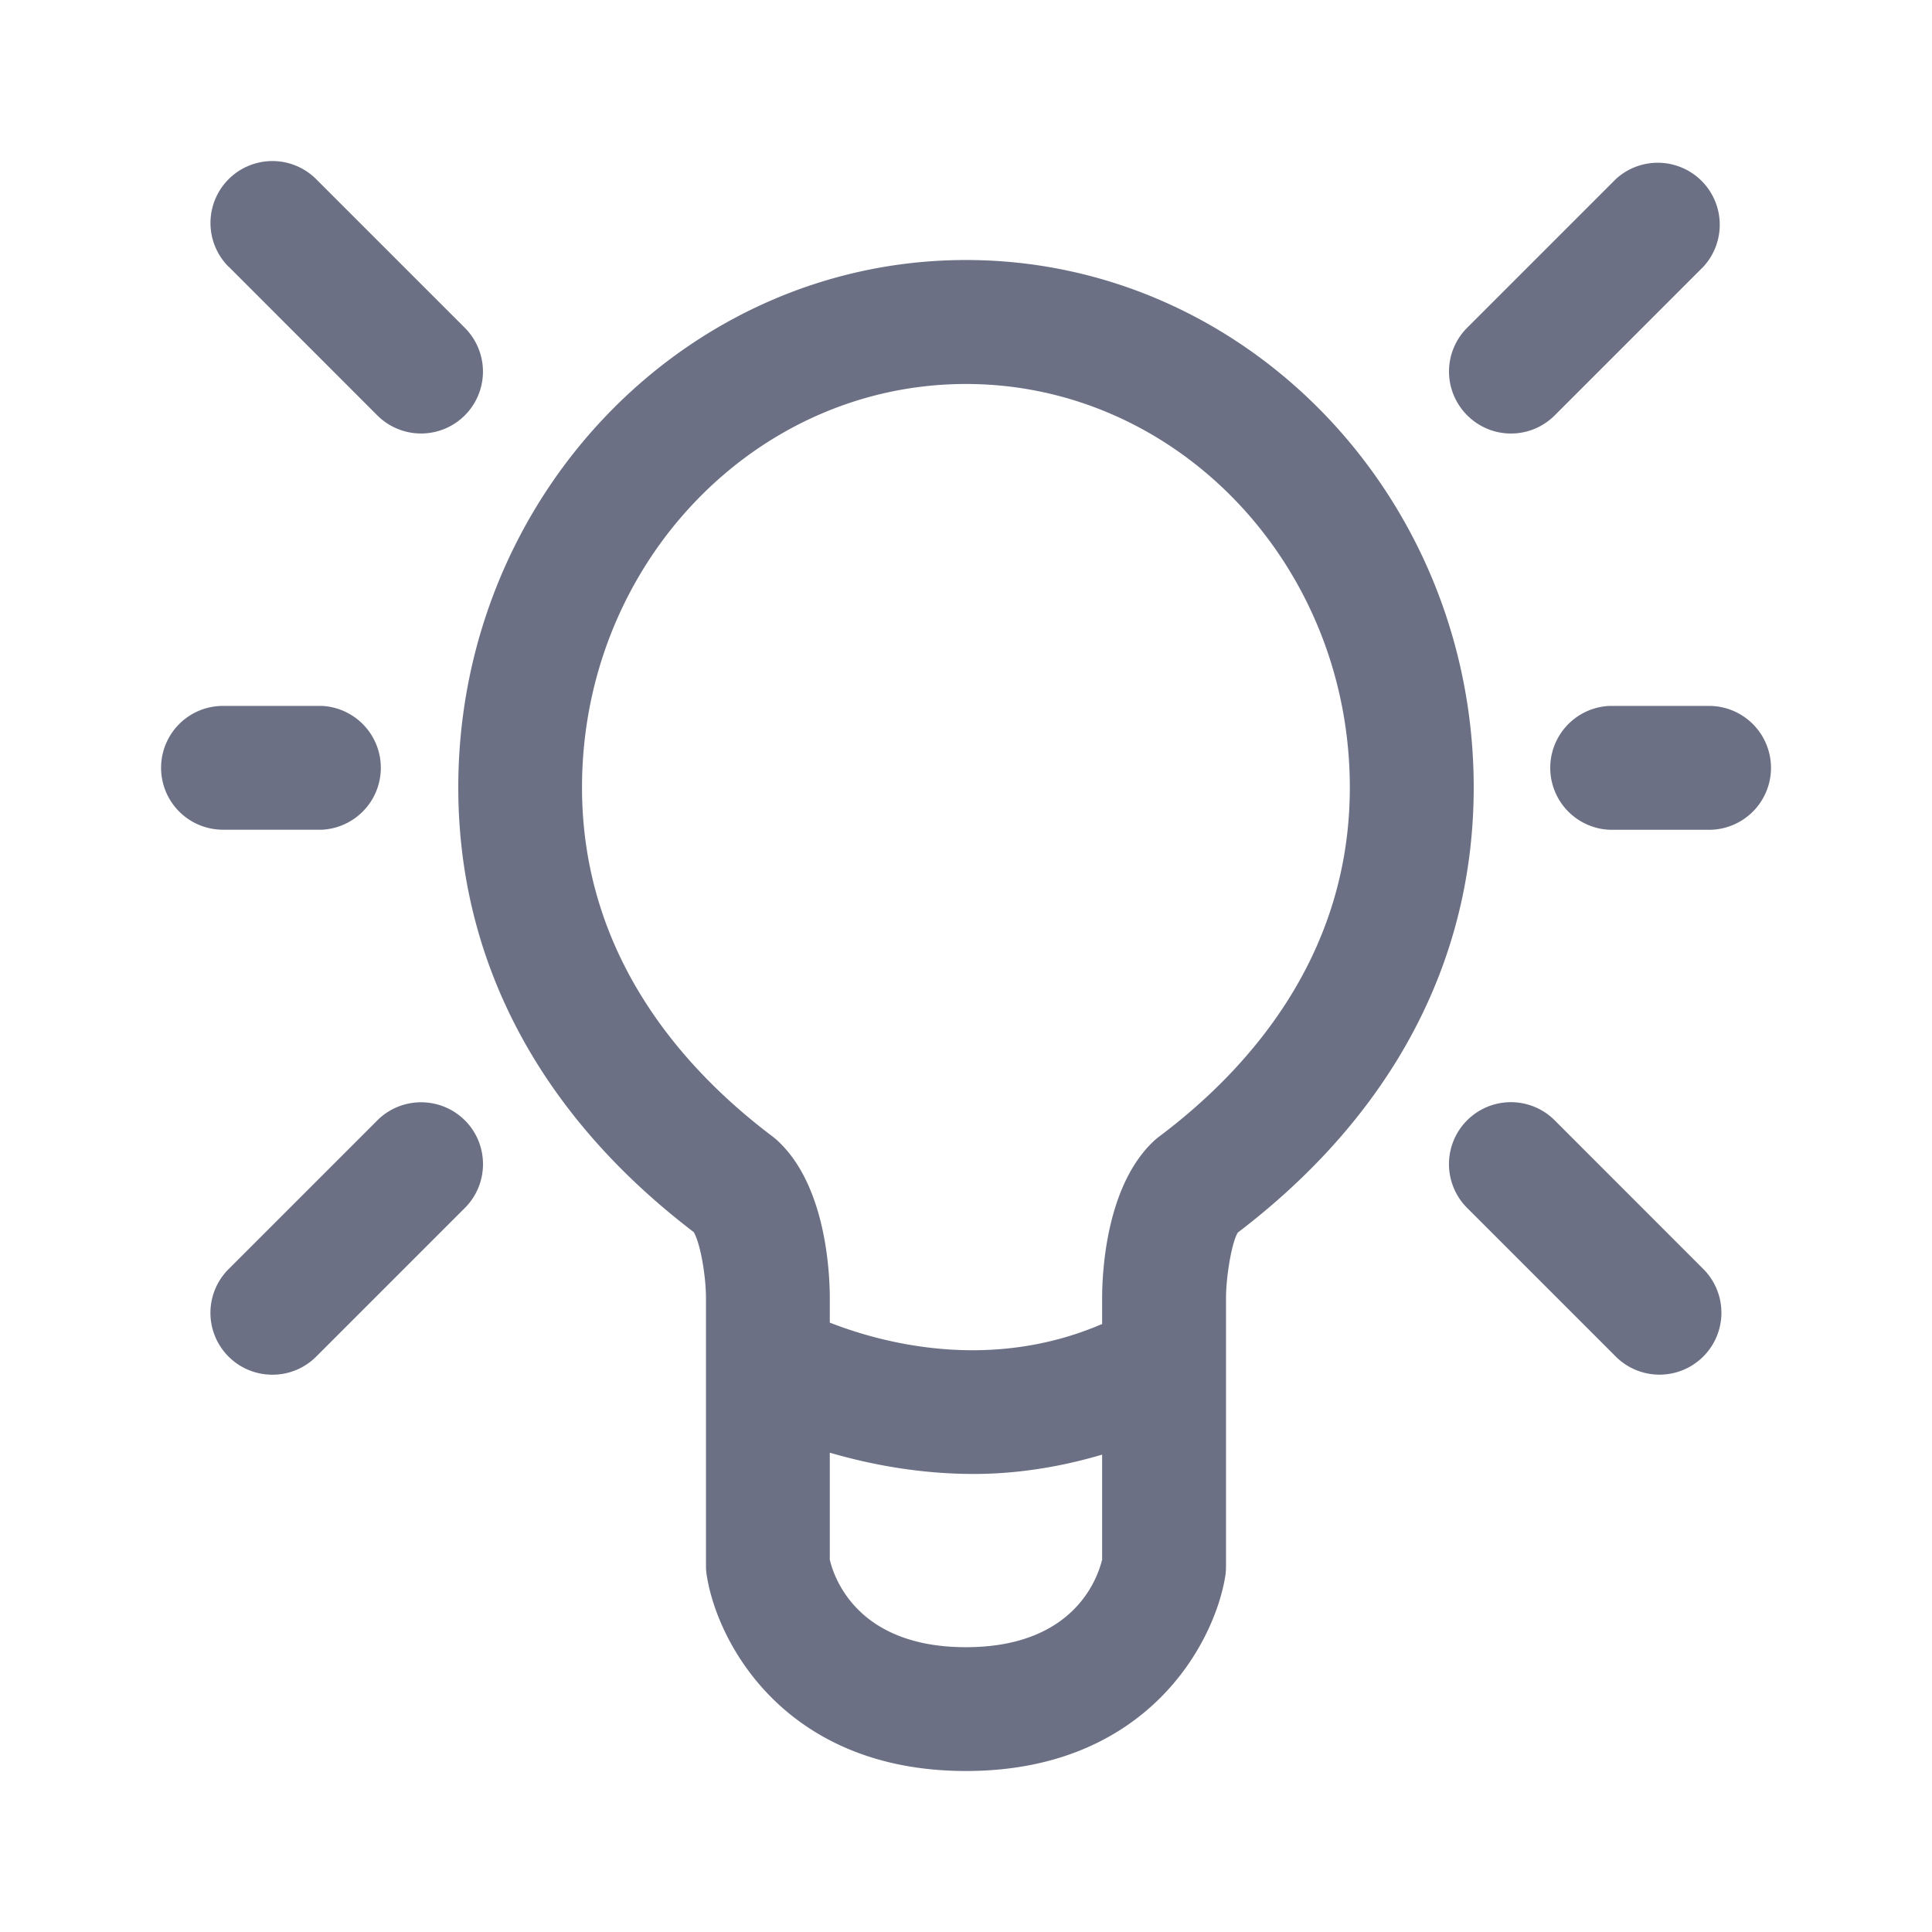<svg xmlns="http://www.w3.org/2000/svg" fill="none" viewBox="0 0 24 24"><path fill="#6B7084" fill-rule="evenodd" d="M2.77 10.307a.769.769 0 1 1 0-1.538H4a.77.77 0 0 1 0 1.538H2.77Zm3.005 3.61c.3.301.3.788 0 1.088l-1.846 1.846a.764.764 0 0 1-.544.226.768.768 0 0 1-.544-1.313l1.846-1.846c.3-.3.788-.3 1.088 0ZM2.84 3.314a.768.768 0 1 1 1.088-1.088l1.846 1.846A.768.768 0 1 1 4.687 5.16L2.841 3.313ZM22 9.538a.77.77 0 0 1-.77.77H20a.77.77 0 0 1 0-1.539h1.23a.77.77 0 0 1 .77.77Zm-.841 6.226a.768.768 0 1 1-1.088 1.087l-1.846-1.846a.769.769 0 1 1 1.088-1.088l1.846 1.847ZM18.226 5.159a.768.768 0 0 1 0-1.088l1.846-1.846a.77.77 0 0 1 1.088 1.088l-1.846 1.846a.767.767 0 0 1-1.088 0Zm-3.827 8.96a.76.76 0 0 0-.06.05c-.601.556-.648 1.64-.648 1.96v.318c-1.393.6-2.737.236-3.383-.017v-.302c0-.319-.047-1.403-.649-1.958a.925.925 0 0 0-.059-.05c-1.08-.812-2.37-2.222-2.37-4.338C7.23 7.018 9.37 4.77 12 4.77c2.629 0 4.768 2.25 4.768 5.013 0 2.116-1.289 3.526-2.37 4.337Zm-2.4 6.343c-1.325 0-1.63-.832-1.691-1.086v-1.33c.49.142 1.1.264 1.79.264.5 0 1.04-.076 1.593-.24v1.304c-.066.268-.376 1.088-1.692 1.088ZM12 3.23c-3.477 0-6.307 2.94-6.307 6.552 0 2.155 1.01 4.063 2.924 5.523.077.125.152.519.153.823v3.325c0 .04.003.08.01.12.132.84.976 2.427 3.22 2.427 2.246 0 3.089-1.588 3.222-2.427a.897.897 0 0 0 .008-.12v-3.325c0-.274.072-.7.147-.817 1.917-1.461 2.93-3.371 2.93-5.529 0-3.612-2.828-6.552-6.307-6.552Z" clip-rule="evenodd"/></svg>